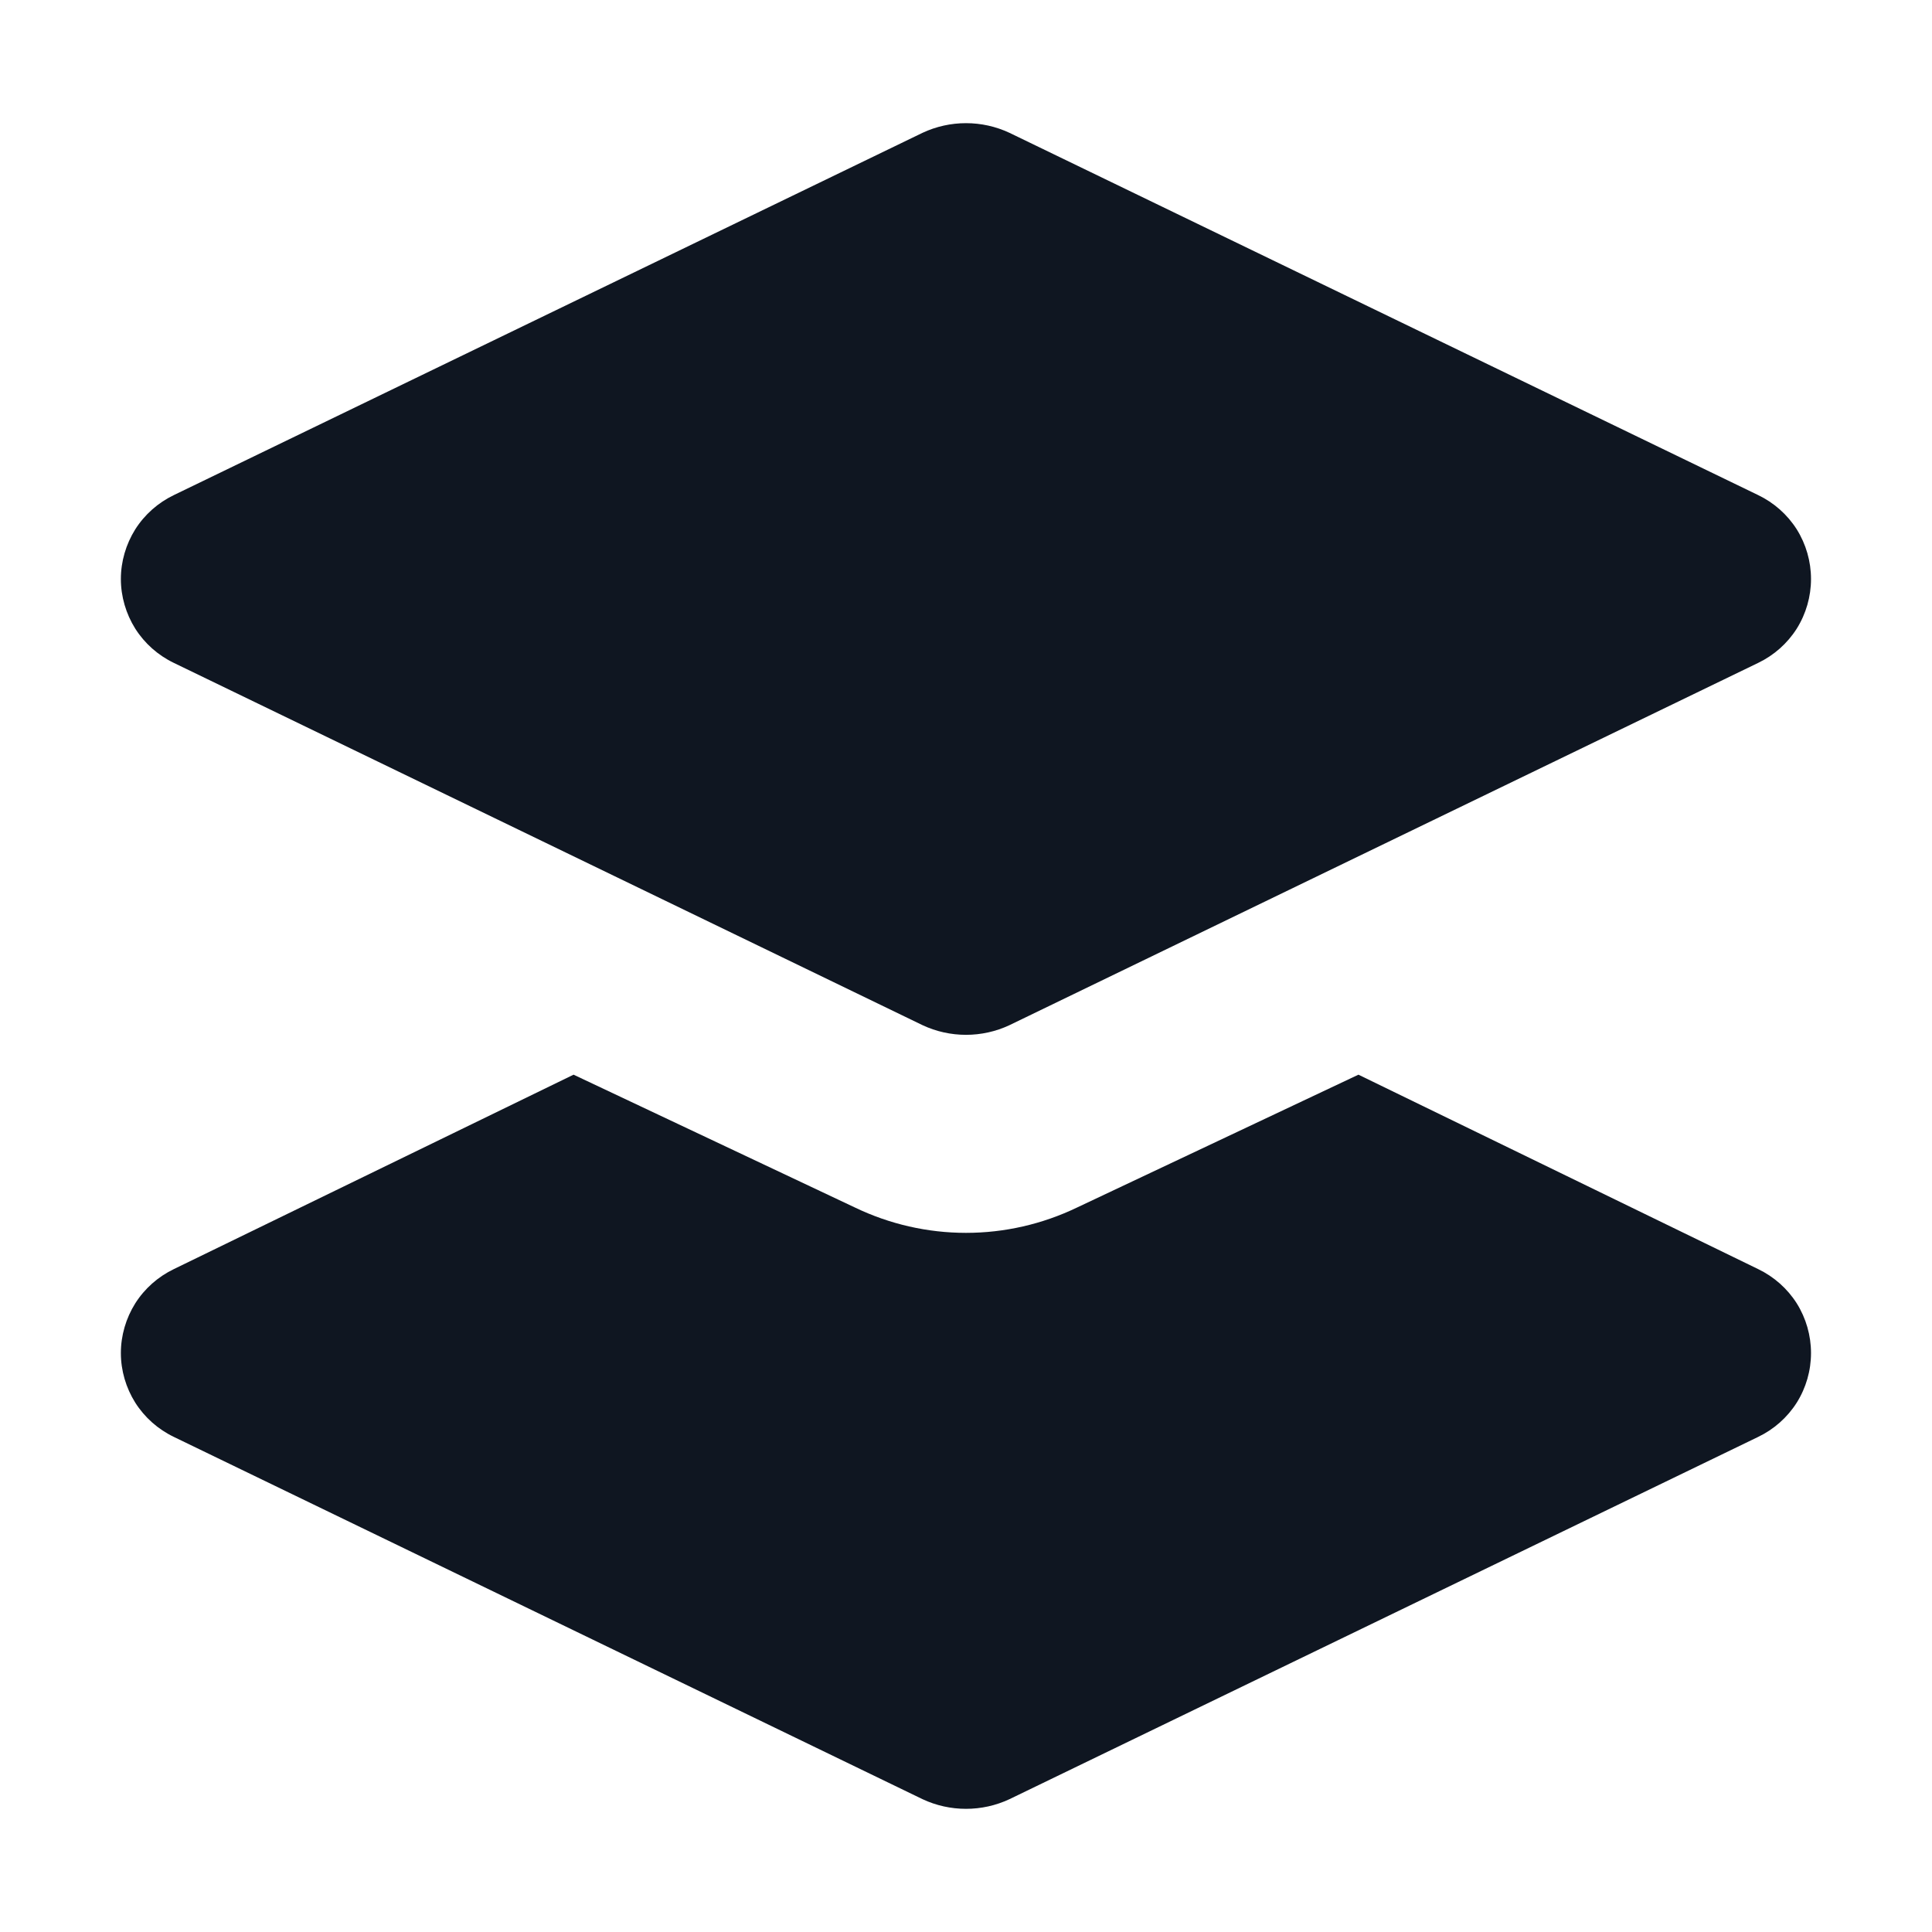 <svg width="16" height="16" viewBox="0 0 16 16" fill="none" xmlns="http://www.w3.org/2000/svg">
<path d="M1.44 4.1L7.64 1.1C7.753 1.047 7.876 1.02 8 1.02C8.124 1.02 8.247 1.047 8.36 1.1L14.56 4.1C14.691 4.163 14.802 4.261 14.88 4.384C14.957 4.507 14.998 4.65 14.998 4.795C14.998 4.94 14.957 5.083 14.88 5.206C14.802 5.329 14.691 5.427 14.56 5.49L8.36 8.49C8.247 8.543 8.124 8.57 8 8.57C7.876 8.57 7.753 8.543 7.64 8.49L1.44 5.49C1.309 5.427 1.198 5.329 1.12 5.206C1.043 5.083 1.001 4.94 1.001 4.795C1.001 4.65 1.043 4.507 1.12 4.384C1.198 4.261 1.309 4.163 1.44 4.1ZM14.56 10.51L11.25 8.9L8.92 10C8.633 10.138 8.319 10.21 8 10.21C7.681 10.21 7.367 10.138 7.08 10L4.75 8.9L1.44 10.51C1.309 10.573 1.198 10.671 1.12 10.794C1.043 10.917 1.001 11.06 1.001 11.205C1.001 11.351 1.043 11.493 1.12 11.616C1.198 11.739 1.309 11.837 1.44 11.9L7.64 14.9C7.753 14.953 7.876 14.98 8 14.98C8.124 14.98 8.247 14.953 8.36 14.9L14.56 11.9C14.691 11.837 14.802 11.739 14.88 11.616C14.957 11.493 14.998 11.351 14.998 11.205C14.998 11.06 14.957 10.917 14.88 10.794C14.802 10.671 14.691 10.573 14.56 10.51Z" fill="#0F1621"/>
</svg>
